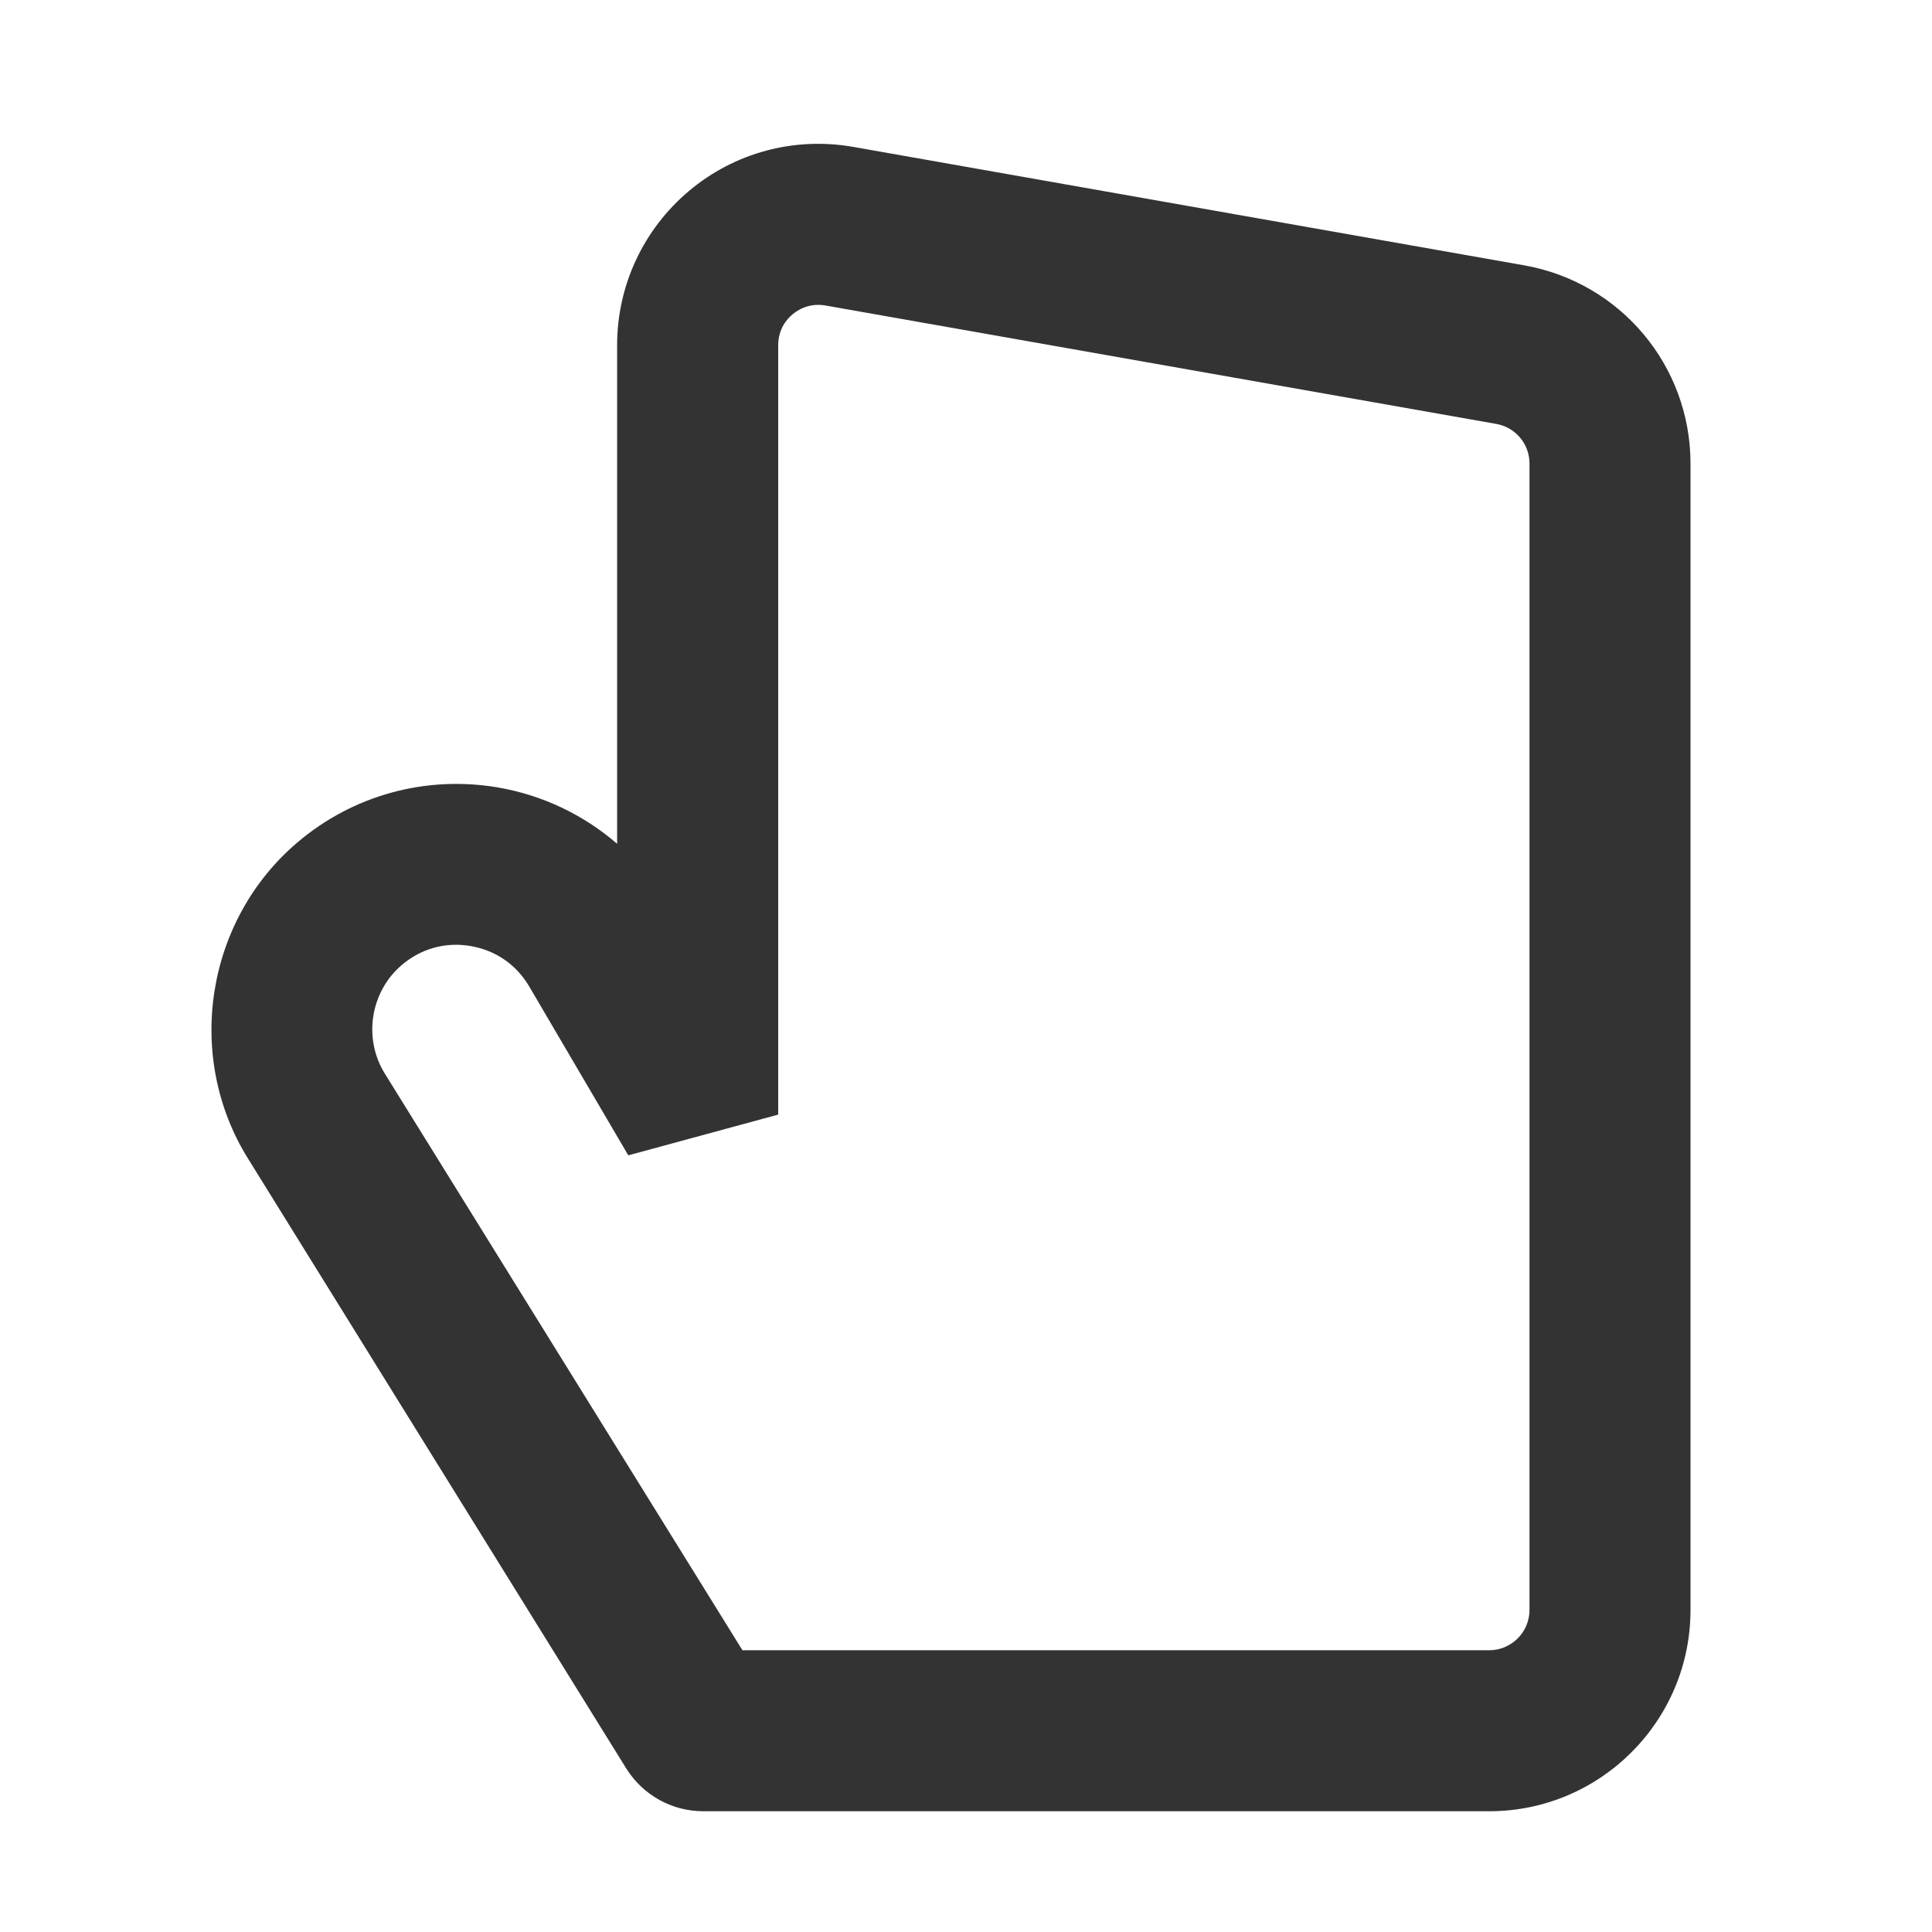 <?xml version="1.0" encoding="iso-8859-1"?>
<svg version="1.1" id="&#x56FE;&#x5C42;_1" xmlns="http://www.w3.org/2000/svg" xmlns:xlink="http://www.w3.org/1999/xlink" x="0px"
	 y="0px" viewBox="0 0 24 24" style="enable-background:new 0 0 24 24;" xml:space="preserve">
<path style="fill:#333333;" d="M18.5,22.5H8.738c-0.389,0-0.746-0.197-0.955-0.526l-4.703-7.583c-0.79-1.272-0.524-2.962,0.619-3.93
	c0.688-0.583,1.589-0.83,2.481-0.68c0.558,0.095,1.069,0.34,1.486,0.701V4.288c0-0.741,0.326-1.439,0.893-1.916
	c0.567-0.477,1.31-0.676,2.042-0.547l8.333,1.471C20.131,3.508,21,4.543,21,5.758V20C21,21.379,19.879,22.5,18.5,22.5z M9.223,20.5
	H18.5c0.275,0,0.5-0.225,0.5-0.5V5.758c0-0.243-0.174-0.45-0.413-0.492l-8.333-1.471C10.054,3.76,9.912,3.849,9.845,3.905
	C9.778,3.96,9.667,4.085,9.667,4.288v9.558l-1.862,0.506l-1.231-2.098c-0.159-0.271-0.418-0.449-0.728-0.502
	c-0.309-0.053-0.613,0.03-0.853,0.234c-0.393,0.333-0.484,0.914-0.213,1.35L9.223,20.5z"/>
</svg>






